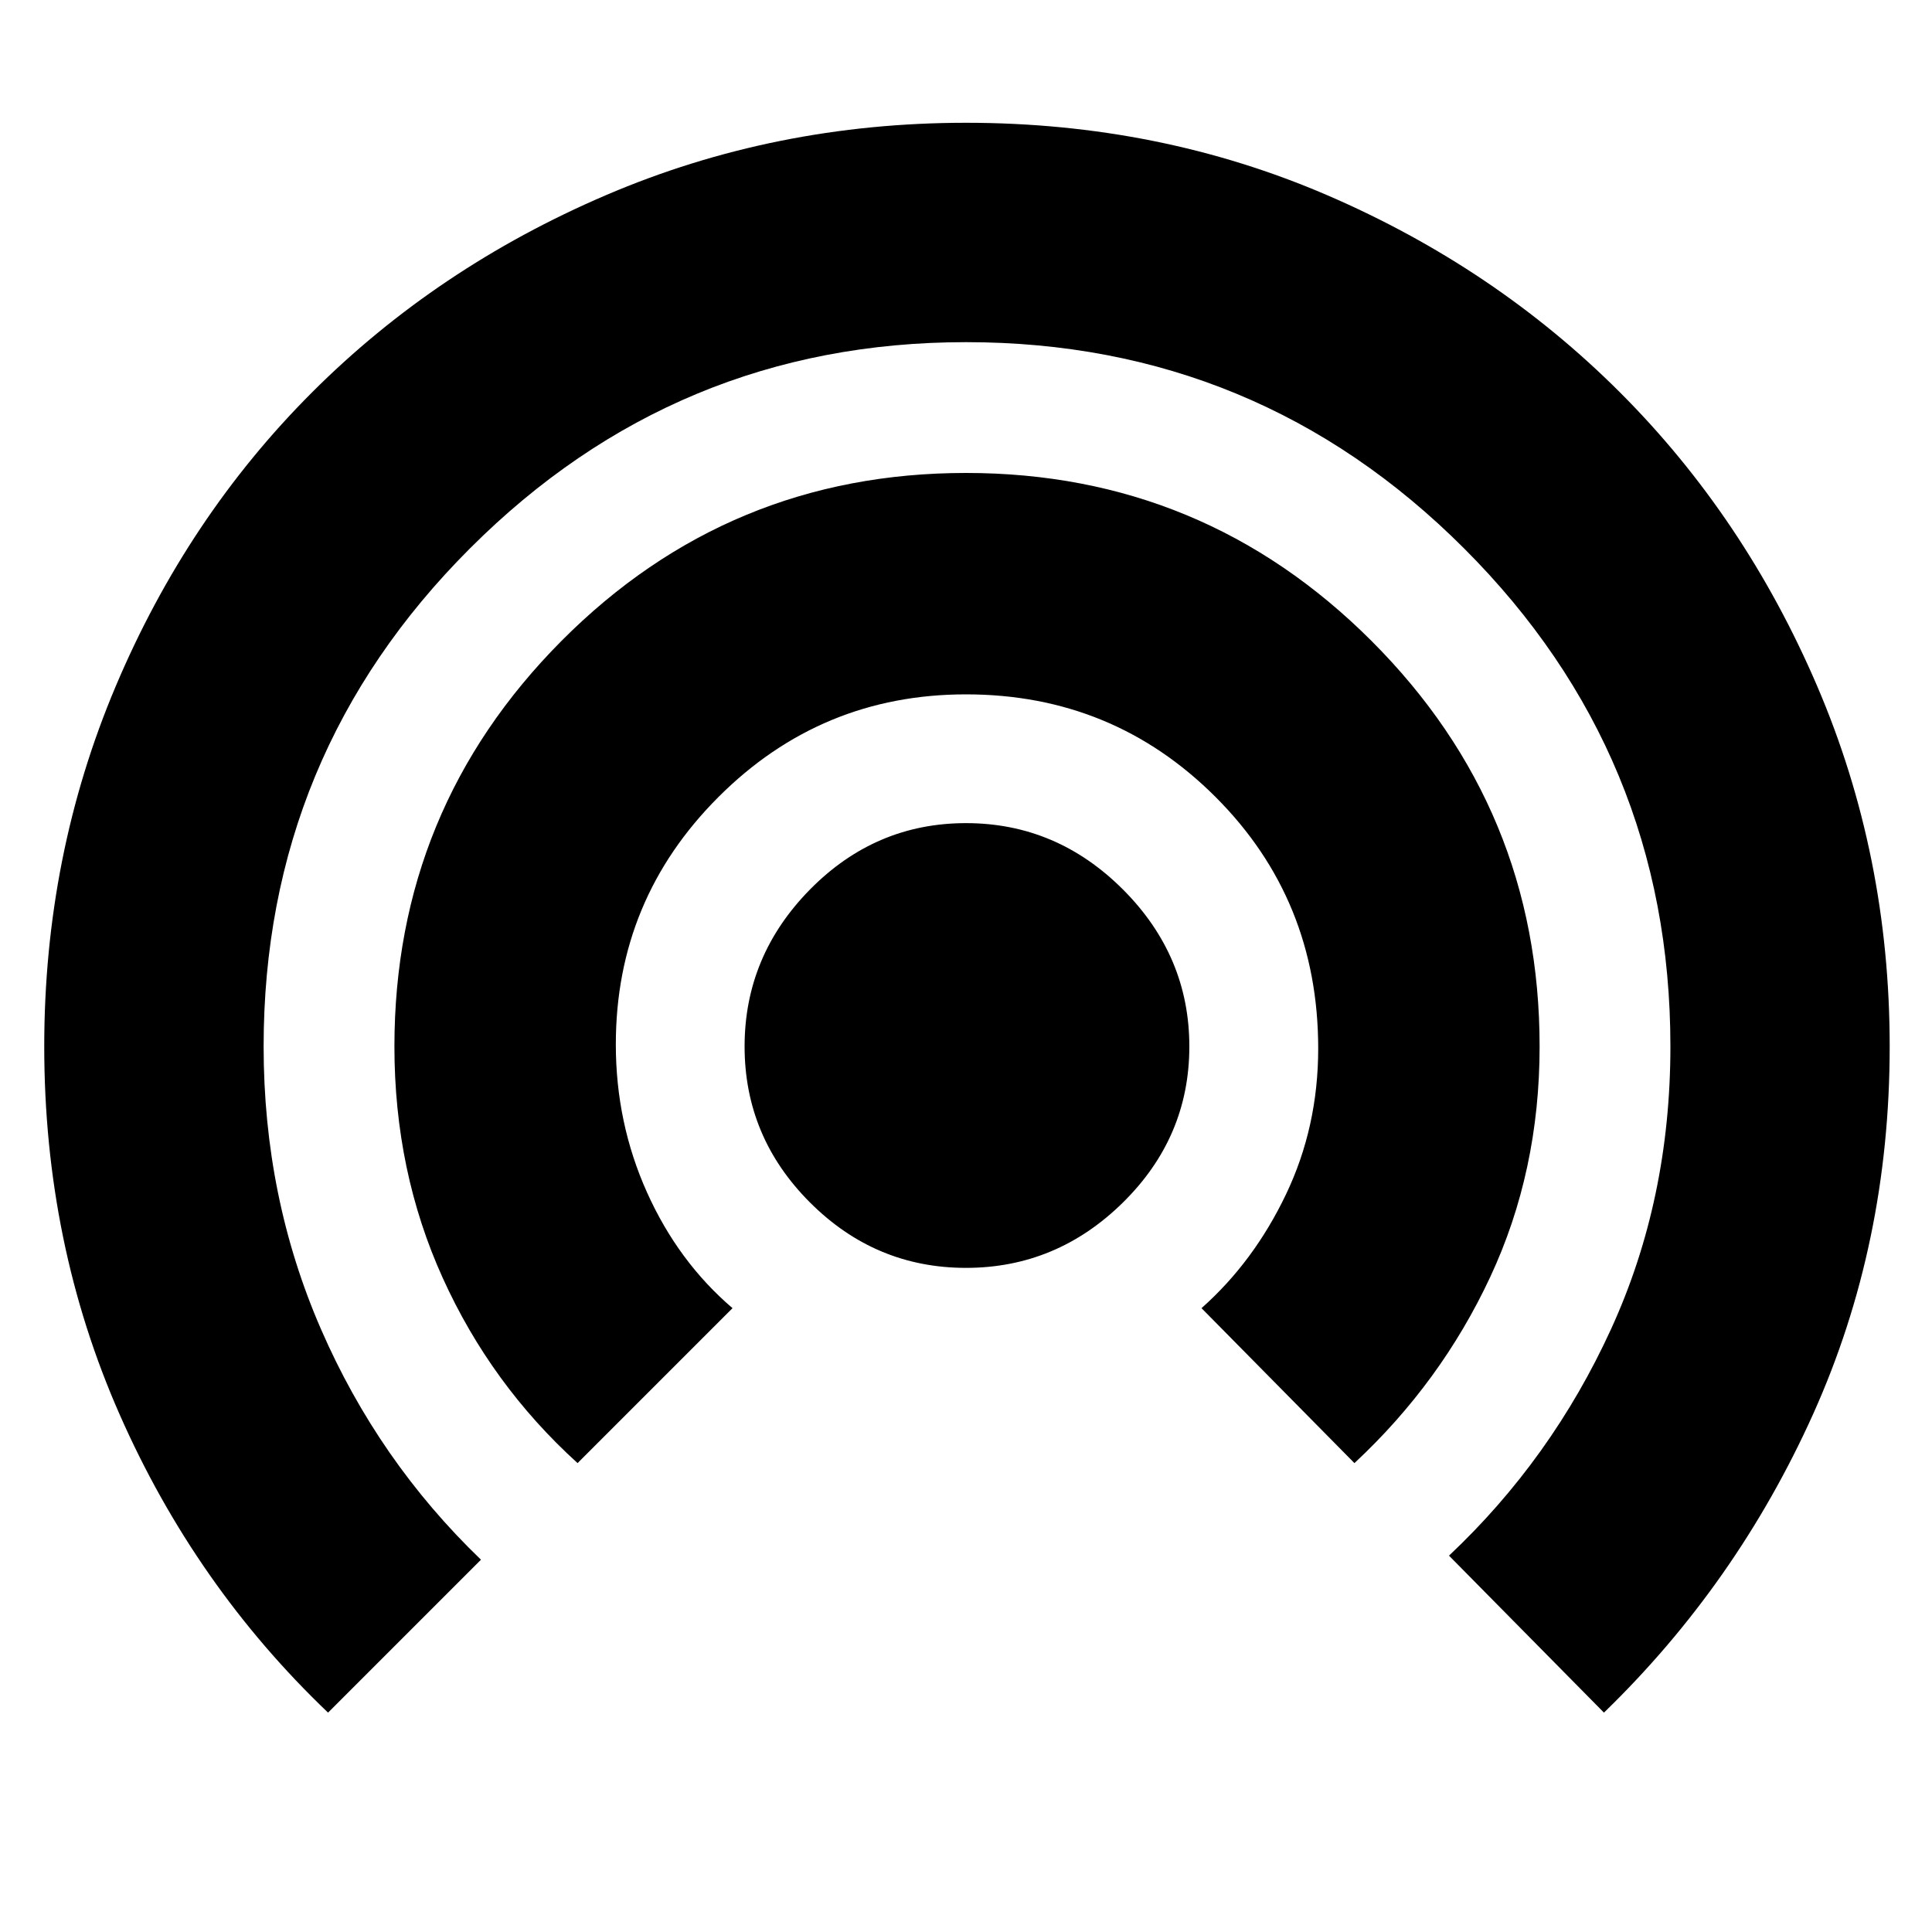 <svg xmlns="http://www.w3.org/2000/svg" height="20" width="20"><path d="M10 13.125Q9.062 13.125 8.385 12.448Q7.708 11.771 7.708 10.833Q7.708 9.896 8.385 9.208Q9.062 8.521 10 8.521Q10.938 8.521 11.625 9.208Q12.312 9.896 12.312 10.833Q12.312 11.771 11.625 12.448Q10.938 13.125 10 13.125ZM5.979 15.146Q5.083 14.333 4.583 13.229Q4.083 12.125 4.083 10.833Q4.083 8.375 5.812 6.635Q7.542 4.896 10 4.896Q12.458 4.896 14.198 6.635Q15.938 8.375 15.938 10.833Q15.938 12.125 15.427 13.219Q14.917 14.312 14.021 15.146L12.438 13.542Q12.979 13.062 13.312 12.365Q13.646 11.667 13.646 10.854Q13.646 9.312 12.583 8.25Q11.521 7.188 10 7.188Q8.5 7.188 7.438 8.25Q6.375 9.312 6.375 10.812Q6.375 11.625 6.698 12.344Q7.021 13.062 7.583 13.542ZM3.396 17.729Q2.021 16.417 1.24 14.646Q0.458 12.875 0.458 10.833Q0.458 8.854 1.198 7.104Q1.938 5.354 3.229 4.063Q4.521 2.771 6.271 2.021Q8.021 1.271 10 1.271Q12 1.271 13.74 2.021Q15.479 2.771 16.771 4.063Q18.062 5.354 18.812 7.104Q19.562 8.854 19.562 10.833Q19.562 12.875 18.771 14.635Q17.979 16.396 16.604 17.729L15 16.104Q16.062 15.104 16.677 13.76Q17.292 12.417 17.292 10.833Q17.292 7.812 15.156 5.677Q13.021 3.542 10 3.542Q7 3.542 4.865 5.677Q2.729 7.812 2.729 10.833Q2.729 12.396 3.323 13.76Q3.917 15.125 4.979 16.146Z"/></svg>